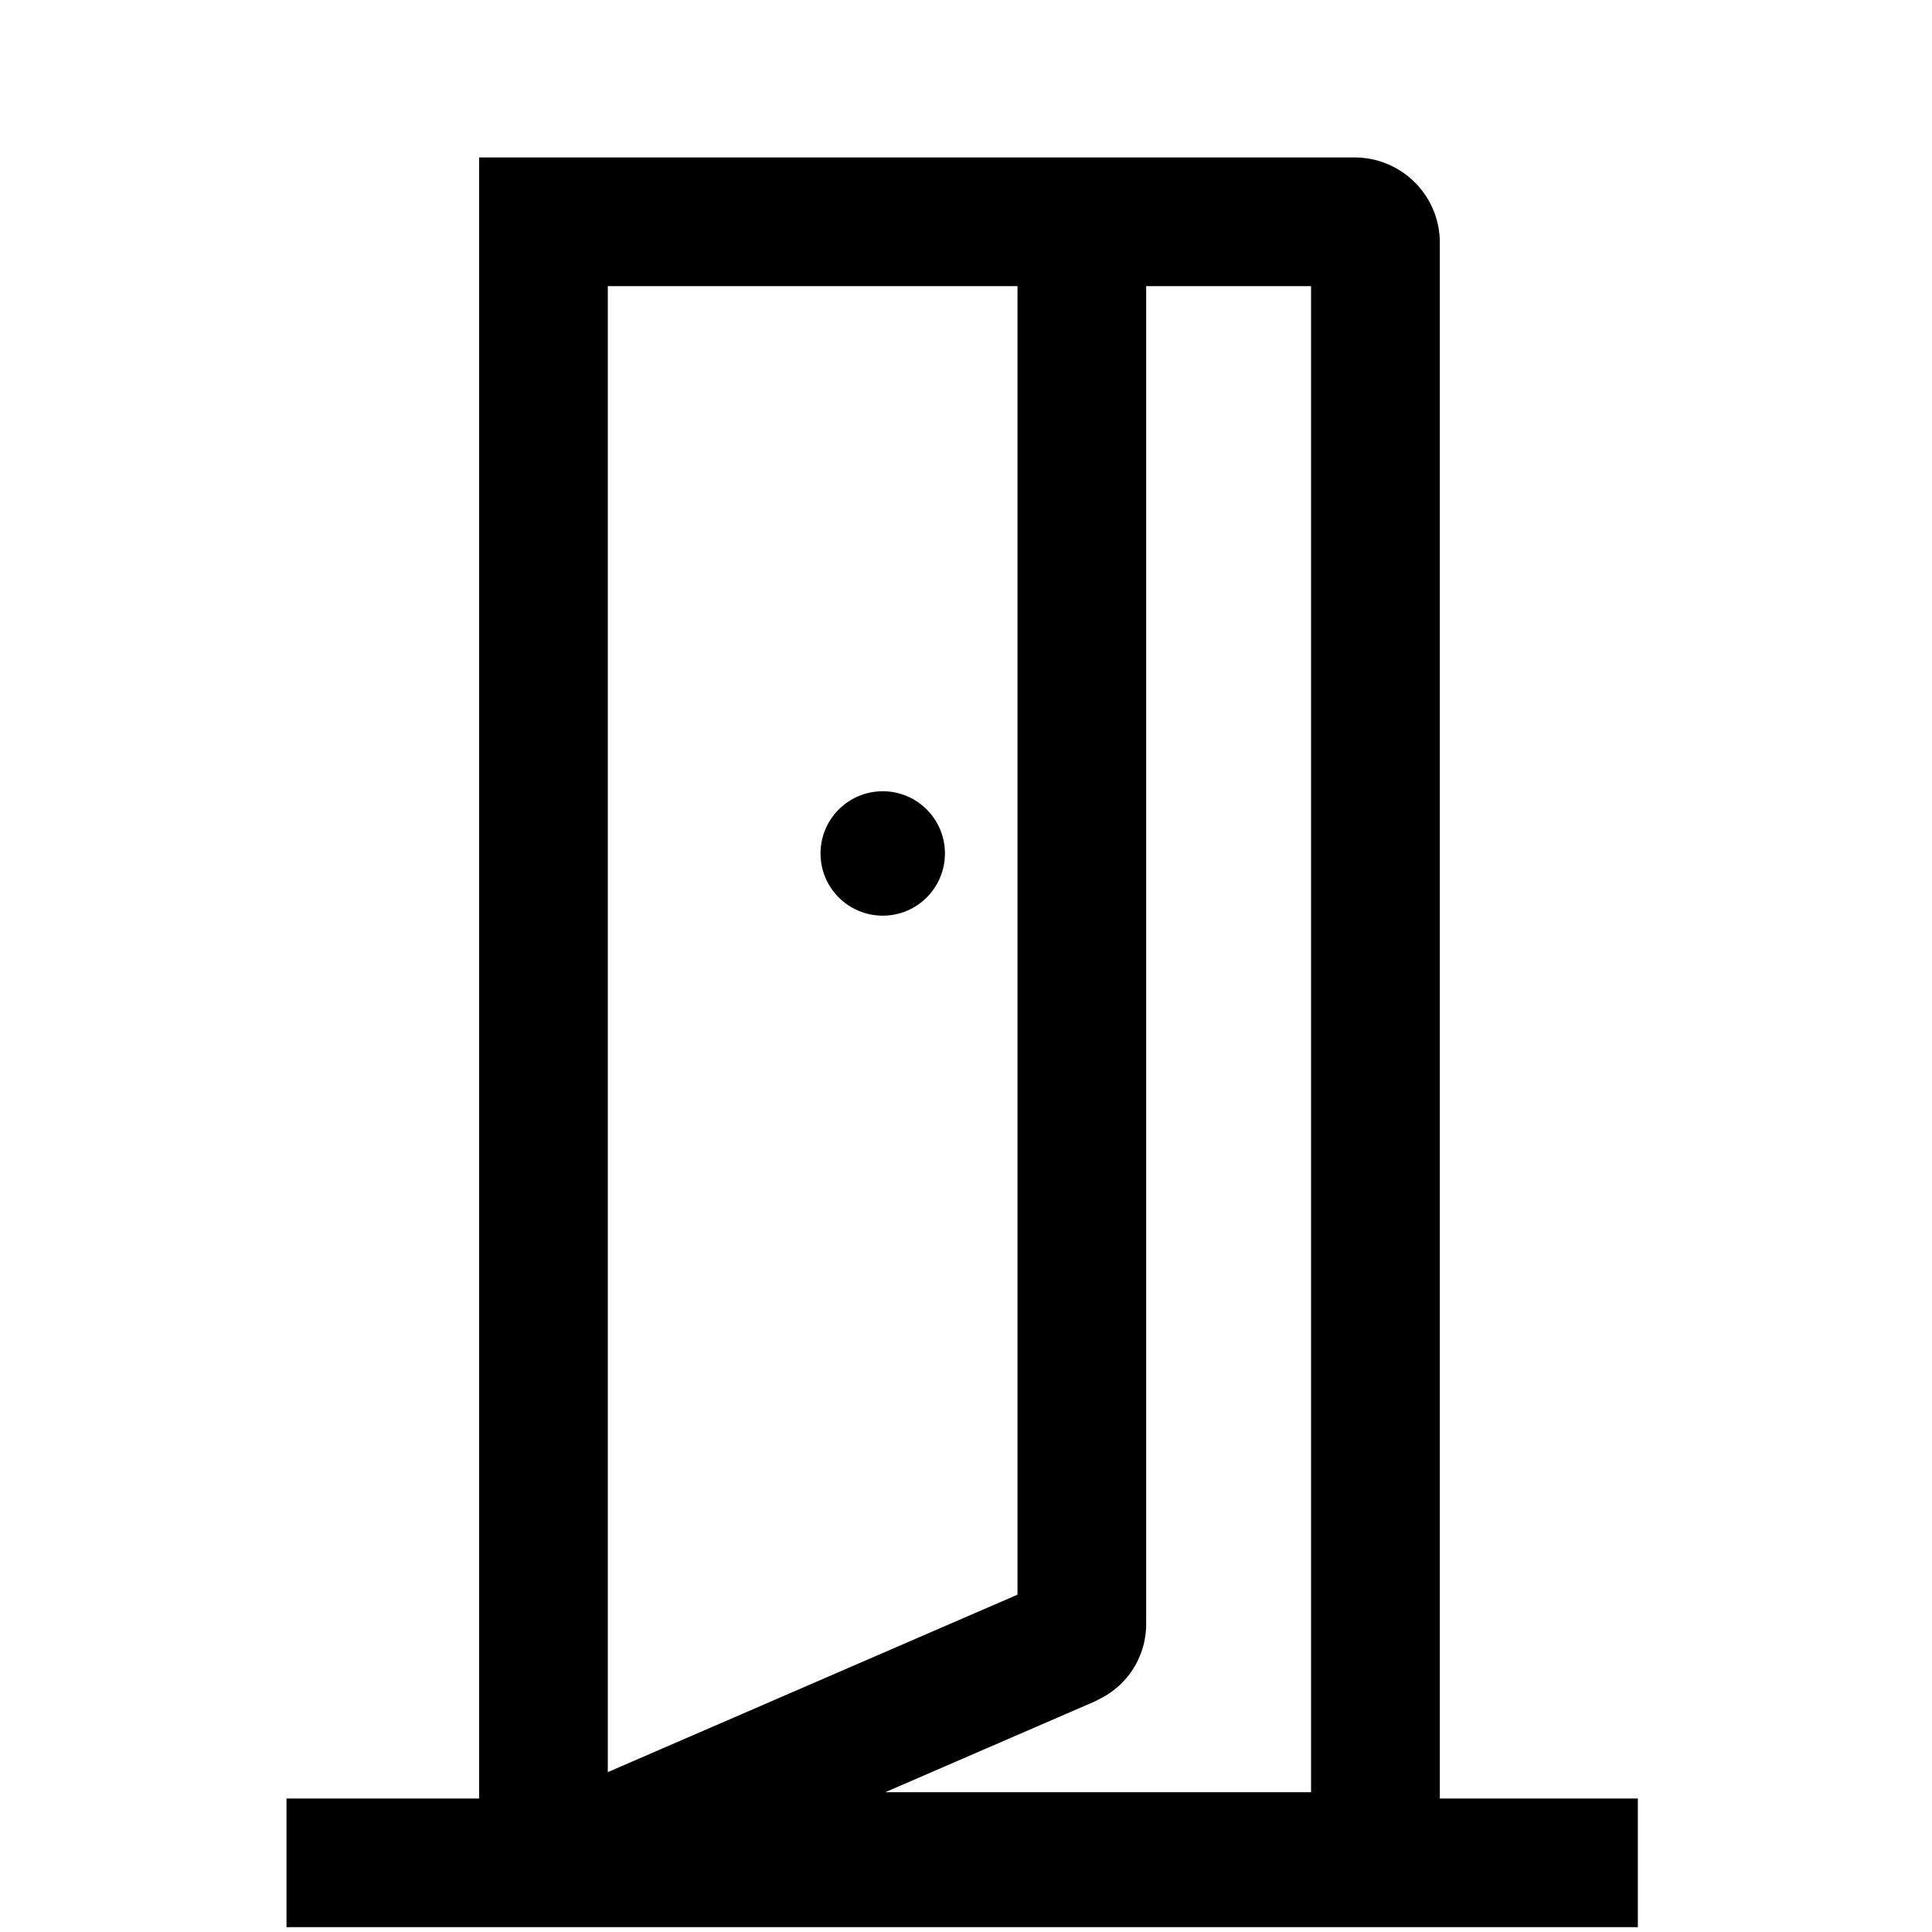 <svg id="4d444448-2cff-4cc3-8b7c-8de3bf892380" data-name="Bring" xmlns="http://www.w3.org/2000/svg" viewBox="0 0 200 200">
  <title>Innenfordøren</title>
  <g>
    <path class="61bbf9f8-1adf-4c8c-ba74-0a02bfe2a0c7" d="M149.05,186.18V25.11a8.82,8.82,0,0,0-8.81-8.81H49.6V186.18H29.66V199.5H169.55V186.18Zm-13.33-.65H91.64l21.54-9.33c.19-.09.38-.18.56-.28a8.63,8.63,0,0,0,4.91-7.86V29.62h17.07ZM105.33,29.62V165.08L62.92,183.45V29.62Z"/>
    <circle class="61bbf9f8-1adf-4c8c-ba74-0a02bfe2a0c7" cx="91.38" cy="88.35" r="6.44"/>
  </g>
</svg>
